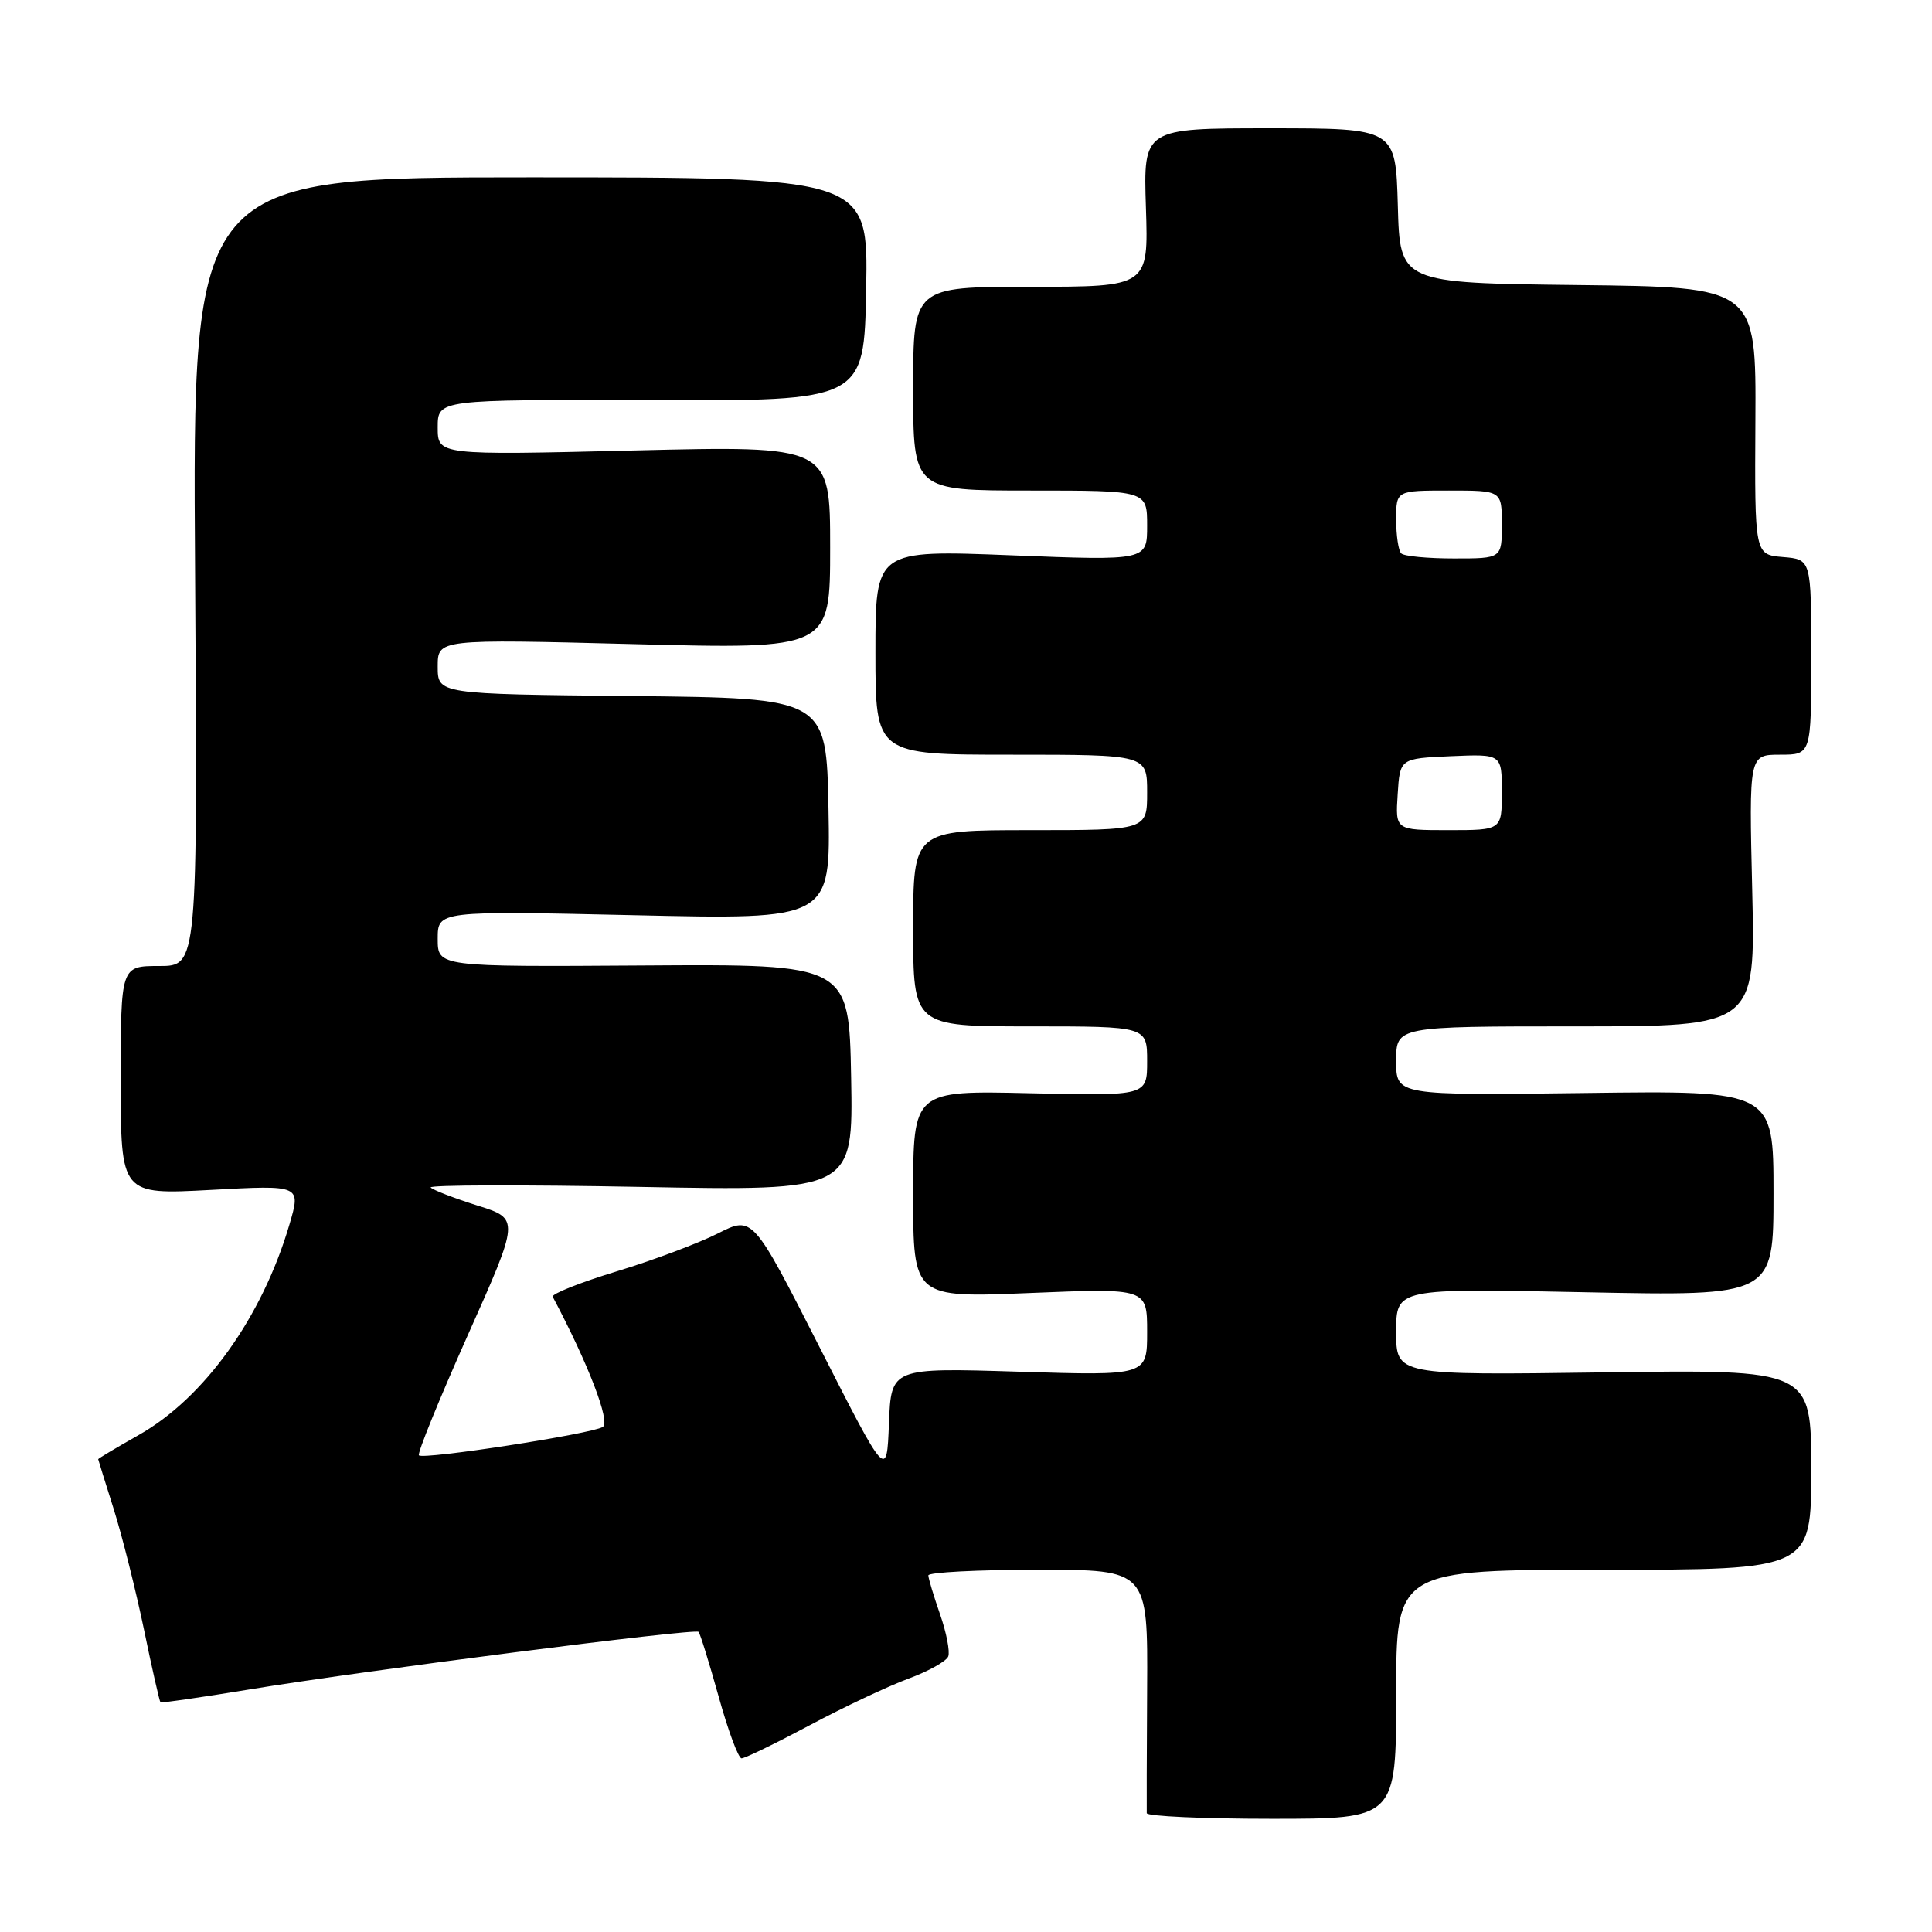 <?xml version="1.0" encoding="UTF-8" standalone="no"?>
<!DOCTYPE svg PUBLIC "-//W3C//DTD SVG 1.1//EN" "http://www.w3.org/Graphics/SVG/1.1/DTD/svg11.dtd" >
<svg xmlns="http://www.w3.org/2000/svg" xmlns:xlink="http://www.w3.org/1999/xlink" version="1.1" viewBox="0 0 256 256">
 <g >
 <path fill="currentColor"
d=" M 185.00 224.50 C 185.00 208.00 185.00 208.00 212.50 208.00 C 240.00 208.00 240.00 208.00 240.00 194.73 C 240.00 181.46 240.00 181.46 212.50 181.85 C 185.00 182.23 185.00 182.23 185.00 176.47 C 185.00 170.71 185.00 170.71 210.00 171.23 C 235.00 171.74 235.00 171.74 235.00 158.12 C 235.00 144.50 235.00 144.50 210.00 144.83 C 185.00 145.15 185.00 145.15 185.00 140.58 C 185.00 136.00 185.00 136.00 208.80 136.00 C 232.60 136.00 232.60 136.00 232.18 118.00 C 231.75 100.00 231.75 100.00 235.88 100.00 C 240.00 100.00 240.00 100.00 240.00 87.06 C 240.00 74.12 240.00 74.12 236.25 73.81 C 232.50 73.50 232.50 73.50 232.60 55.77 C 232.70 38.04 232.70 38.04 209.10 37.77 C 185.50 37.50 185.50 37.50 185.22 27.25 C 184.93 17.00 184.93 17.00 168.22 17.00 C 151.50 17.00 151.50 17.00 151.84 27.50 C 152.18 38.00 152.18 38.00 136.59 38.00 C 121.00 38.00 121.00 38.00 121.00 51.50 C 121.00 65.00 121.00 65.00 136.50 65.00 C 152.00 65.00 152.00 65.00 152.00 69.65 C 152.00 74.29 152.00 74.29 134.00 73.58 C 116.00 72.87 116.00 72.87 116.00 86.44 C 116.00 100.00 116.00 100.00 134.00 100.00 C 152.00 100.00 152.00 100.00 152.00 105.00 C 152.00 110.00 152.00 110.00 136.50 110.00 C 121.00 110.00 121.00 110.00 121.00 123.00 C 121.00 136.00 121.00 136.00 136.50 136.00 C 152.00 136.00 152.00 136.00 152.00 140.61 C 152.00 145.21 152.00 145.21 136.50 144.86 C 121.00 144.50 121.00 144.50 121.00 158.23 C 121.00 171.97 121.00 171.97 136.50 171.33 C 152.00 170.69 152.00 170.69 152.00 176.49 C 152.00 182.29 152.00 182.29 135.04 181.76 C 118.08 181.23 118.08 181.23 117.79 188.62 C 117.50 196.02 117.50 196.02 108.62 178.56 C 99.74 161.10 99.74 161.10 95.12 163.44 C 92.57 164.73 86.53 167.00 81.69 168.47 C 76.85 169.95 73.05 171.46 73.24 171.83 C 77.95 180.71 80.92 188.43 79.87 189.08 C 78.37 190.01 56.11 193.44 55.51 192.84 C 55.27 192.60 58.18 185.45 61.97 176.95 C 68.87 161.50 68.87 161.50 63.26 159.74 C 60.17 158.76 57.38 157.69 57.07 157.35 C 56.76 157.01 69.22 156.98 84.78 157.27 C 113.05 157.81 113.05 157.81 112.78 142.78 C 112.50 127.75 112.50 127.75 85.25 127.93 C 58.00 128.11 58.00 128.11 58.00 124.40 C 58.00 120.69 58.00 120.69 84.03 121.27 C 110.05 121.86 110.05 121.86 109.78 107.18 C 109.50 92.50 109.50 92.50 83.75 92.23 C 58.00 91.97 58.00 91.97 58.00 88.32 C 58.00 84.68 58.00 84.68 84.00 85.35 C 110.00 86.02 110.00 86.02 110.00 72.54 C 110.00 59.06 110.00 59.06 84.00 59.69 C 58.00 60.32 58.00 60.32 58.00 56.63 C 58.00 52.94 58.00 52.94 86.25 53.03 C 114.50 53.12 114.50 53.12 114.77 38.31 C 115.05 23.50 115.05 23.50 70.27 23.50 C 25.50 23.50 25.50 23.50 25.85 75.75 C 26.19 128.00 26.19 128.00 21.10 128.00 C 16.00 128.00 16.00 128.00 16.00 143.15 C 16.00 158.31 16.00 158.31 27.94 157.67 C 39.89 157.02 39.89 157.02 38.35 162.26 C 34.74 174.53 27.07 185.25 18.36 190.16 C 15.41 191.83 13.01 193.26 13.01 193.35 C 13.02 193.43 13.95 196.43 15.08 200.00 C 16.20 203.57 18.00 210.74 19.08 215.93 C 20.15 221.12 21.14 225.45 21.26 225.56 C 21.39 225.67 26.68 224.91 33.00 223.87 C 47.97 221.40 92.08 215.74 92.56 216.23 C 92.77 216.43 93.96 220.29 95.22 224.79 C 96.47 229.30 97.84 232.99 98.26 232.99 C 98.68 233.00 102.73 231.03 107.26 228.62 C 111.79 226.20 117.68 223.43 120.35 222.44 C 123.01 221.46 125.40 220.13 125.65 219.48 C 125.89 218.84 125.41 216.33 124.56 213.90 C 123.72 211.48 123.02 209.16 123.01 208.75 C 123.01 208.34 129.54 208.00 137.54 208.00 C 152.09 208.00 152.09 208.00 152.00 223.75 C 151.95 232.41 151.93 239.84 151.95 240.25 C 151.98 240.66 159.43 241.00 168.50 241.00 C 185.00 241.00 185.00 241.00 185.00 224.50 Z  M 185.20 105.25 C 185.50 100.50 185.50 100.50 192.25 100.20 C 199.00 99.91 199.00 99.91 199.00 104.95 C 199.00 110.00 199.00 110.00 191.95 110.00 C 184.89 110.00 184.89 110.00 185.20 105.25 Z  M 185.67 73.33 C 185.30 72.97 185.00 70.94 185.00 68.83 C 185.00 65.00 185.00 65.00 192.00 65.00 C 199.00 65.00 199.00 65.00 199.00 69.50 C 199.00 74.00 199.00 74.00 192.67 74.00 C 189.18 74.00 186.03 73.70 185.67 73.33 Z "/>
</g>
</svg>